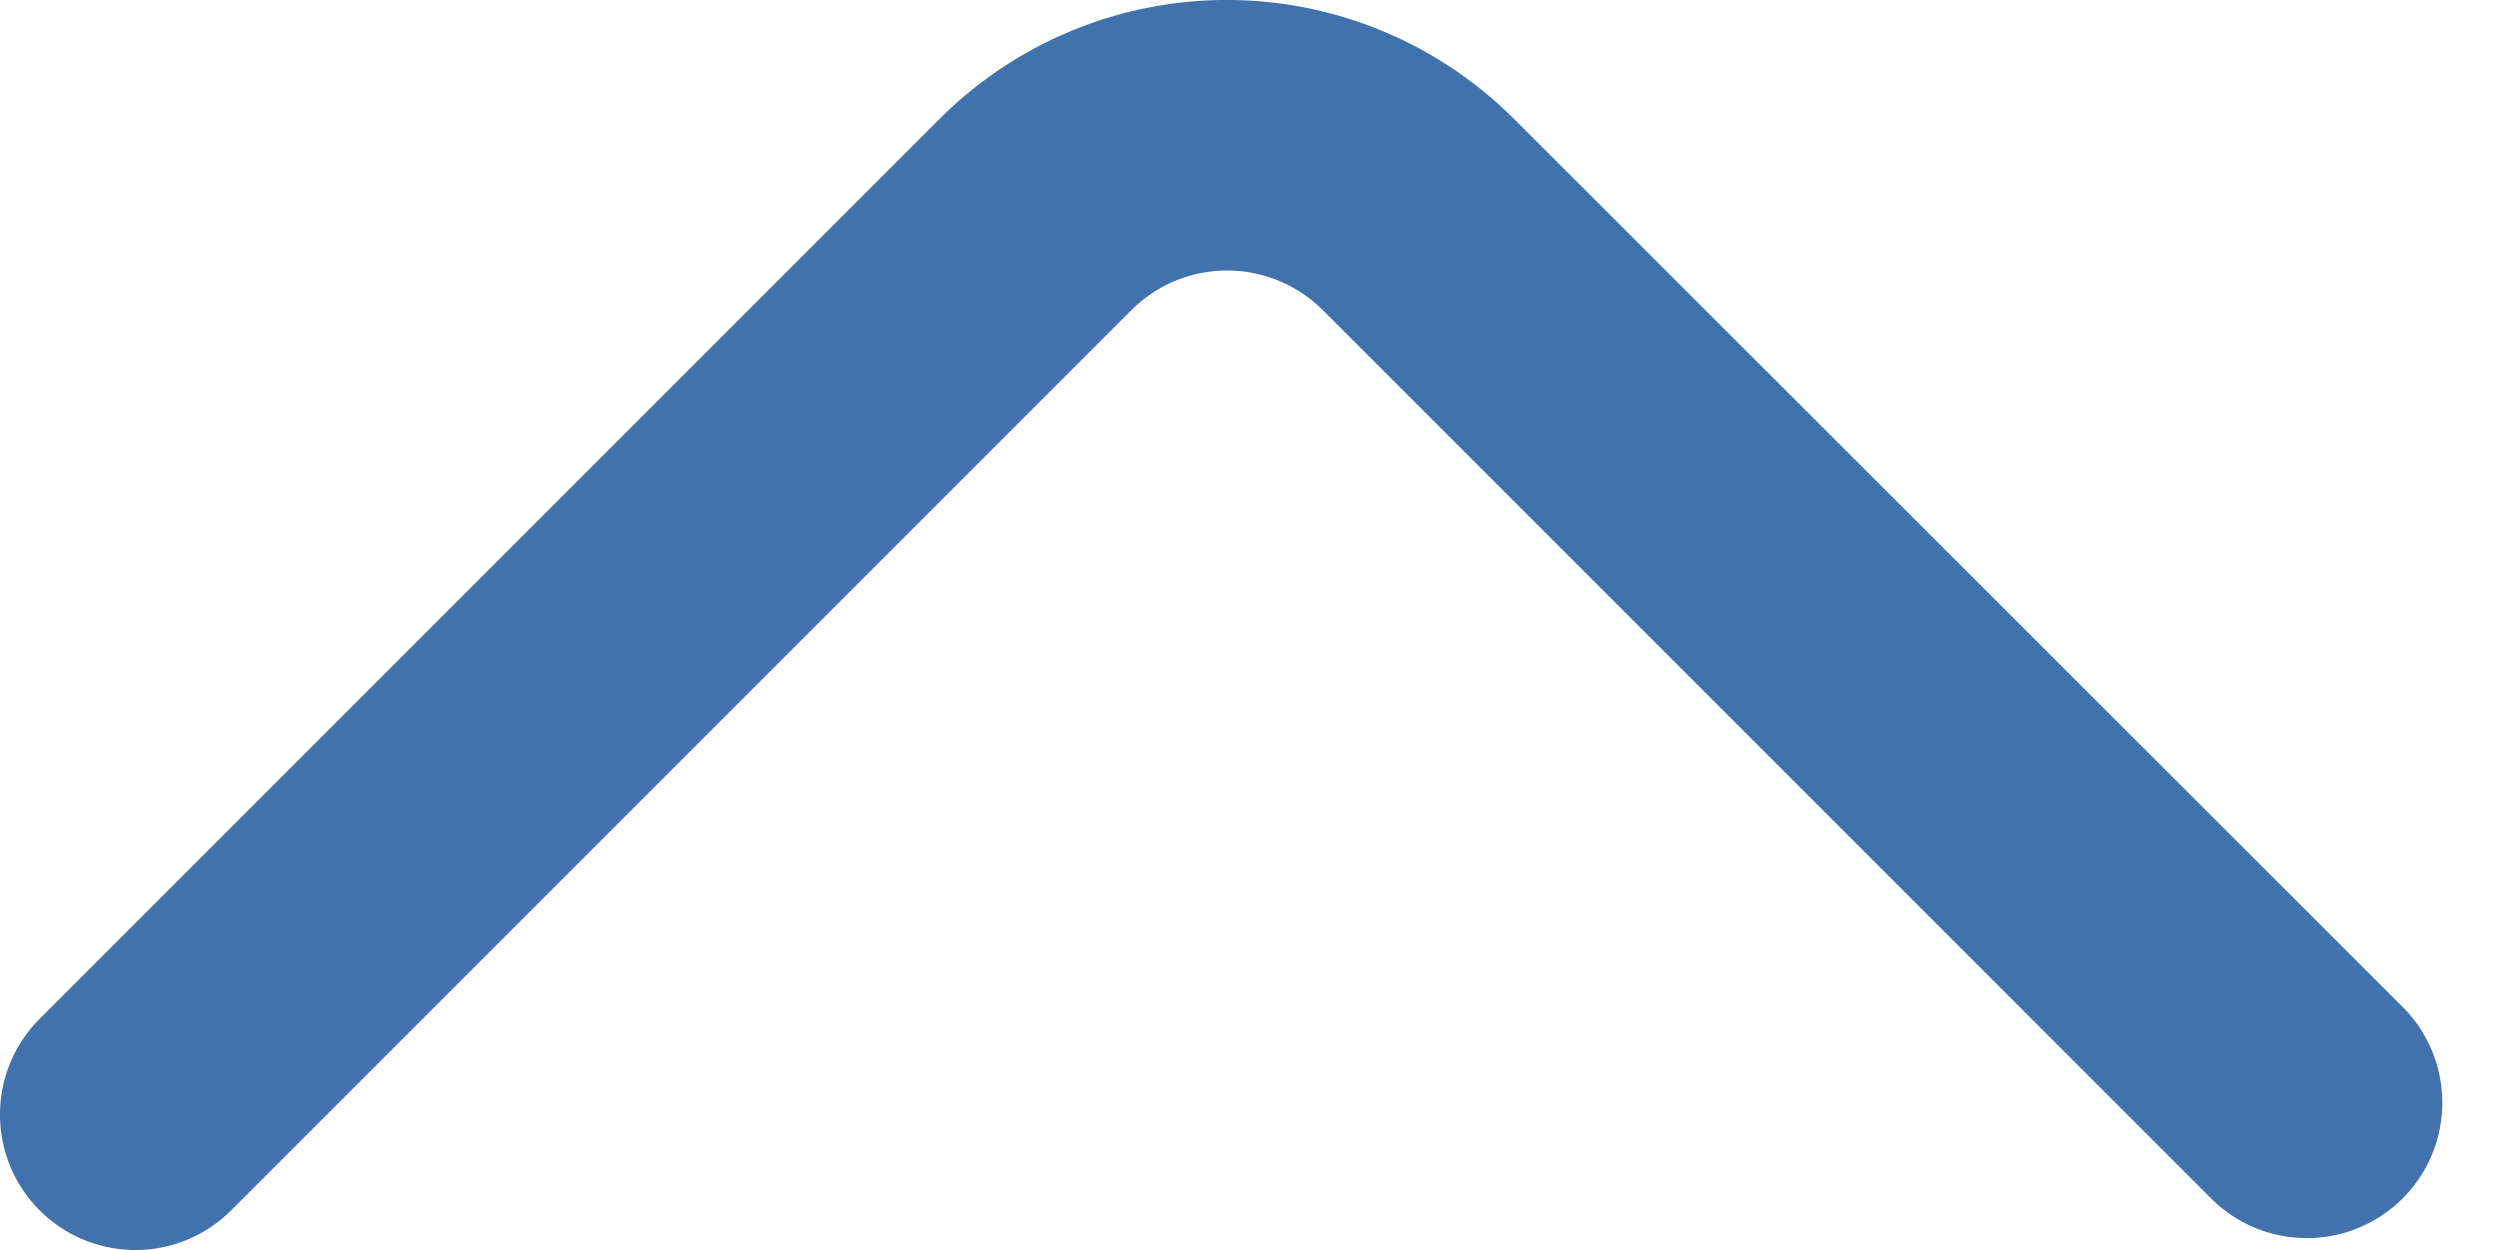 <svg width="28" height="14" fill="none" xmlns="http://www.w3.org/2000/svg"><path d="M.444 13.556a1.517 1.517 0 010-2.145L10.522 1.333a4.55 4.55 0 016.434-.002l9.973 9.966a1.517 1.517 0 01-2.145 2.145l-9.968-9.968a1.517 1.517 0 00-2.145 0L2.589 13.556a1.517 1.517 0 01-2.145 0z" fill="#4272AC"/></svg>